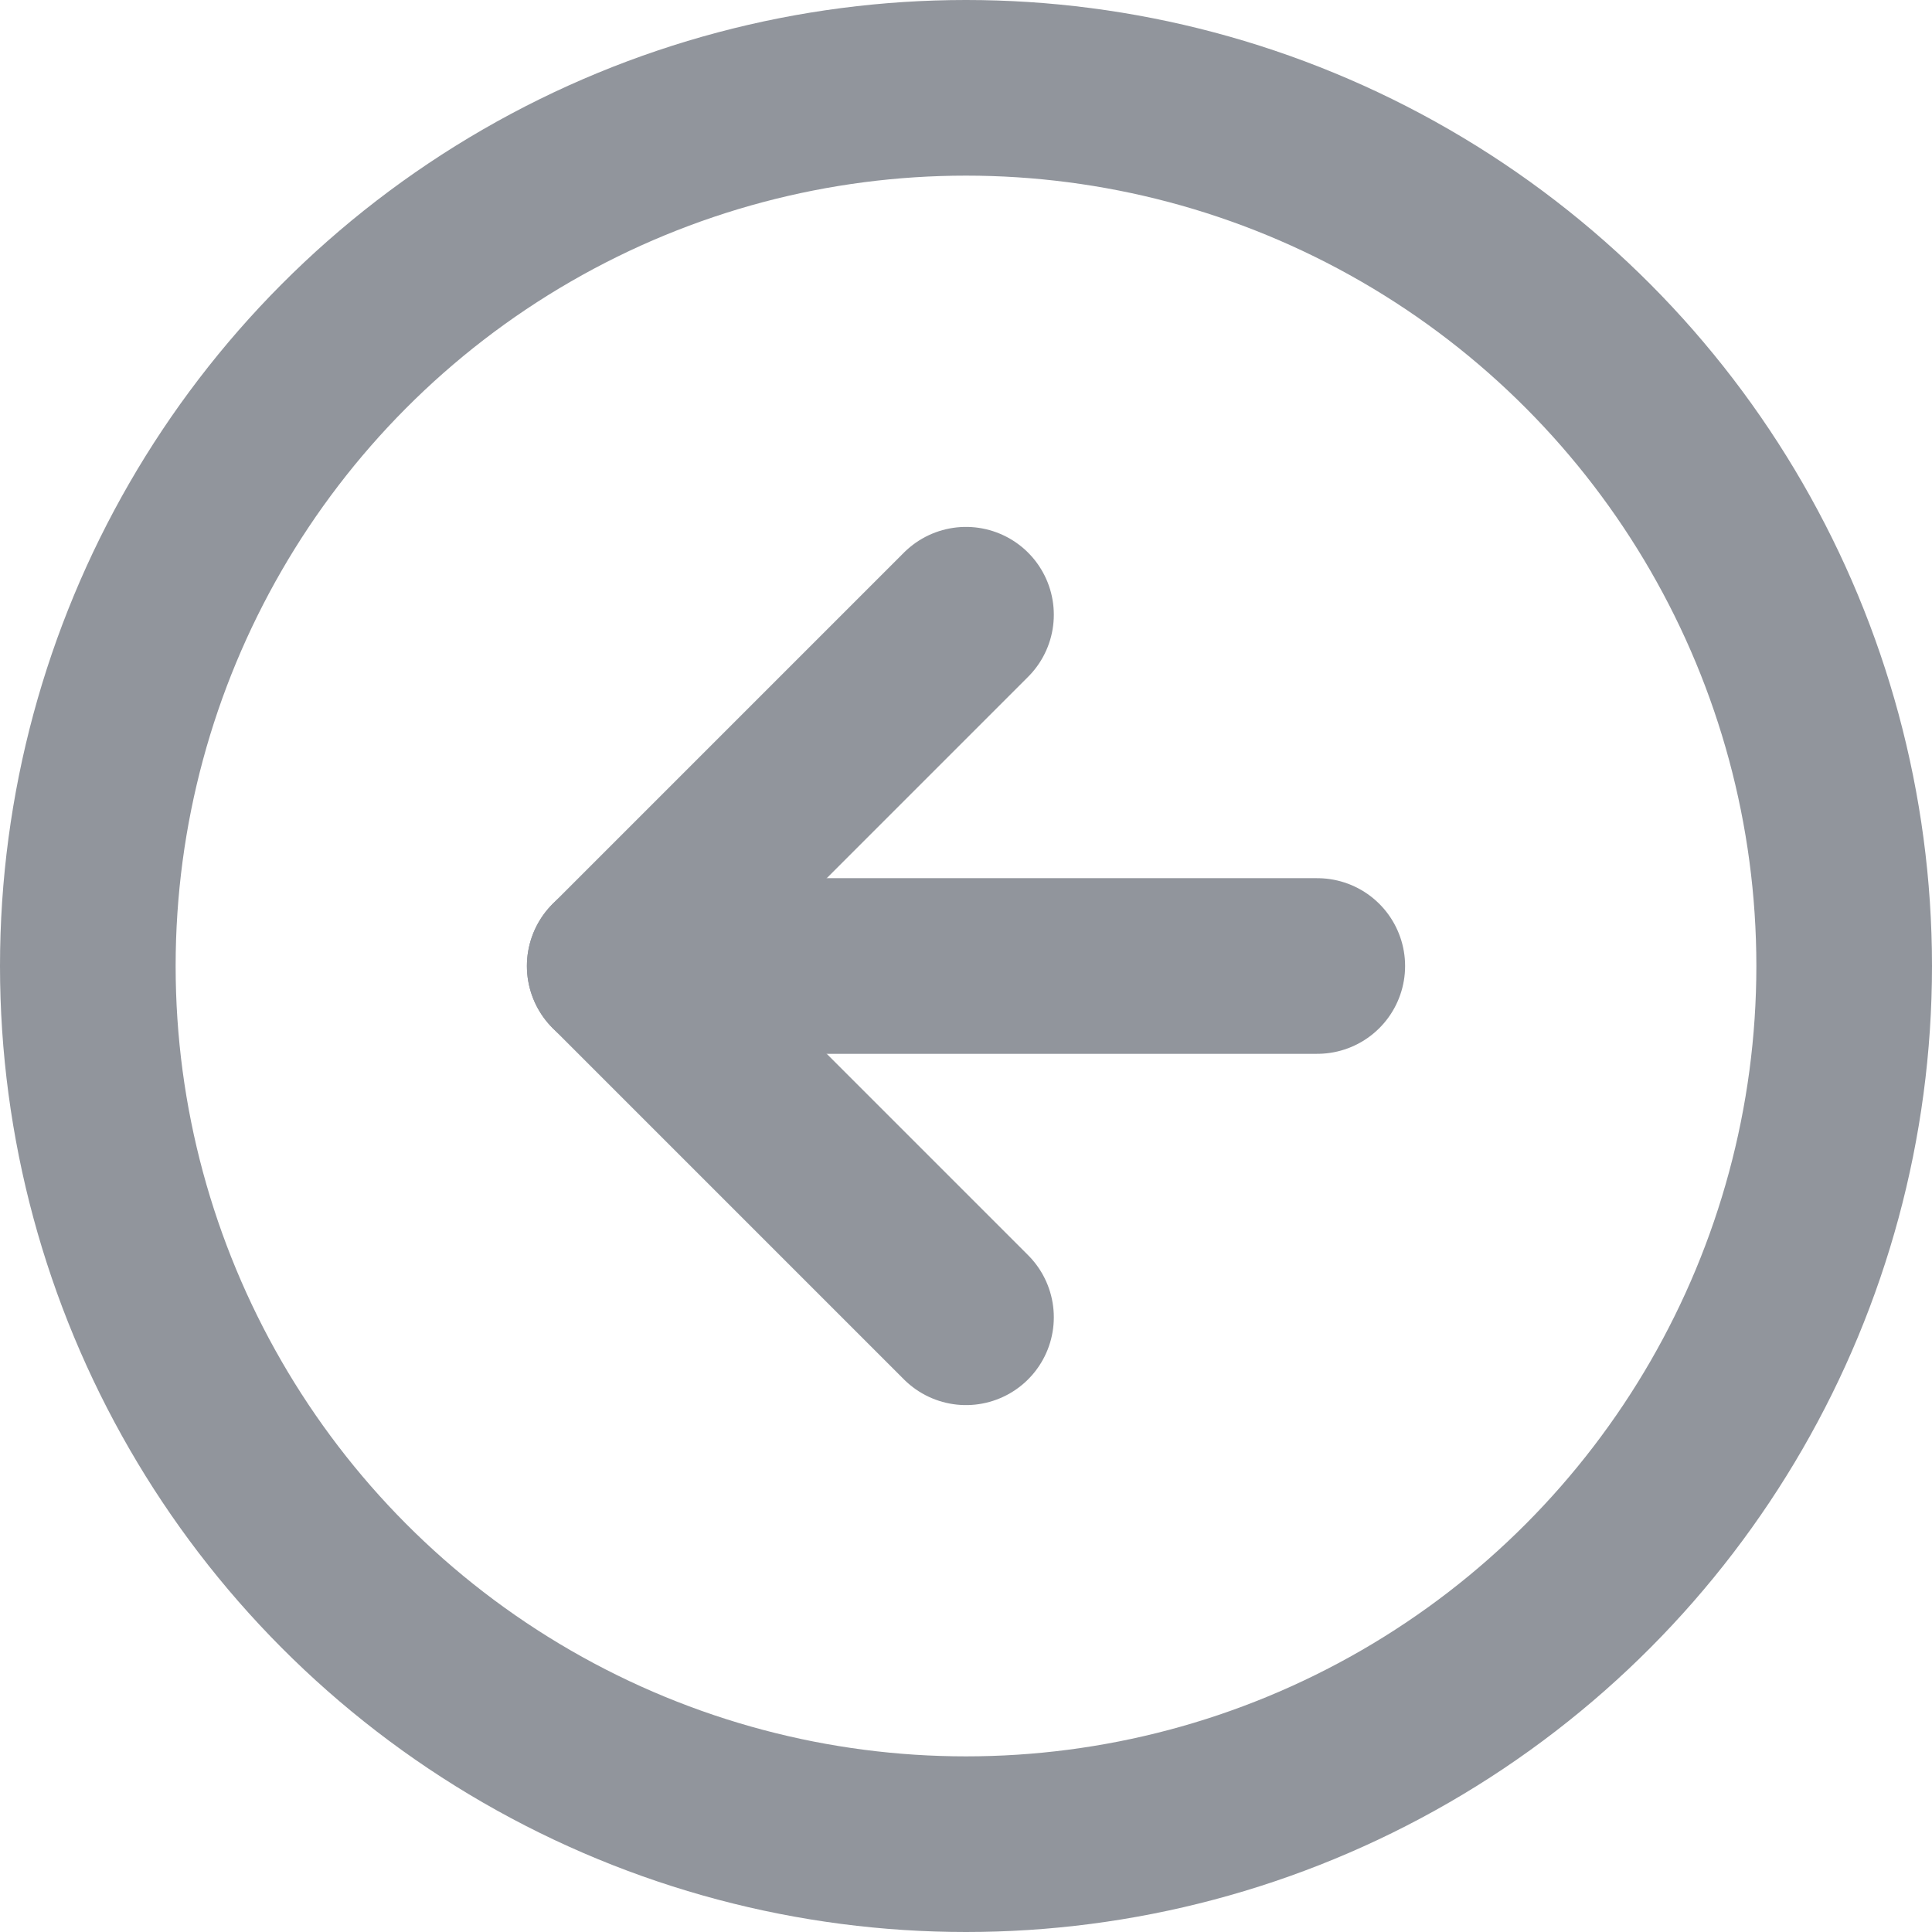 <svg xmlns="http://www.w3.org/2000/svg" width="22" height="22" viewBox="0 0 22 22">
  <g id="arrow-left-circle" transform="translate(-1 -1)">
    <circle id="Ellipse_102" data-name="Ellipse 102" cx="10" cy="10" r="10" transform="translate(2 2)" fill="none" stroke="#91959C" stroke-linecap="round" stroke-linejoin="round" stroke-width="2"/>
    <path id="Path_37877" data-name="Path 37877" d="M12,8,8,12l4,4" fill="none" stroke="#91959C" stroke-linecap="round" stroke-linejoin="round" stroke-width="2"/>
    <line id="Line_371" data-name="Line 371" x1="8" transform="translate(8 12)" fill="none" stroke="#91959C" stroke-linecap="round" stroke-linejoin="round" stroke-width="2"/>
  </g>
</svg>
